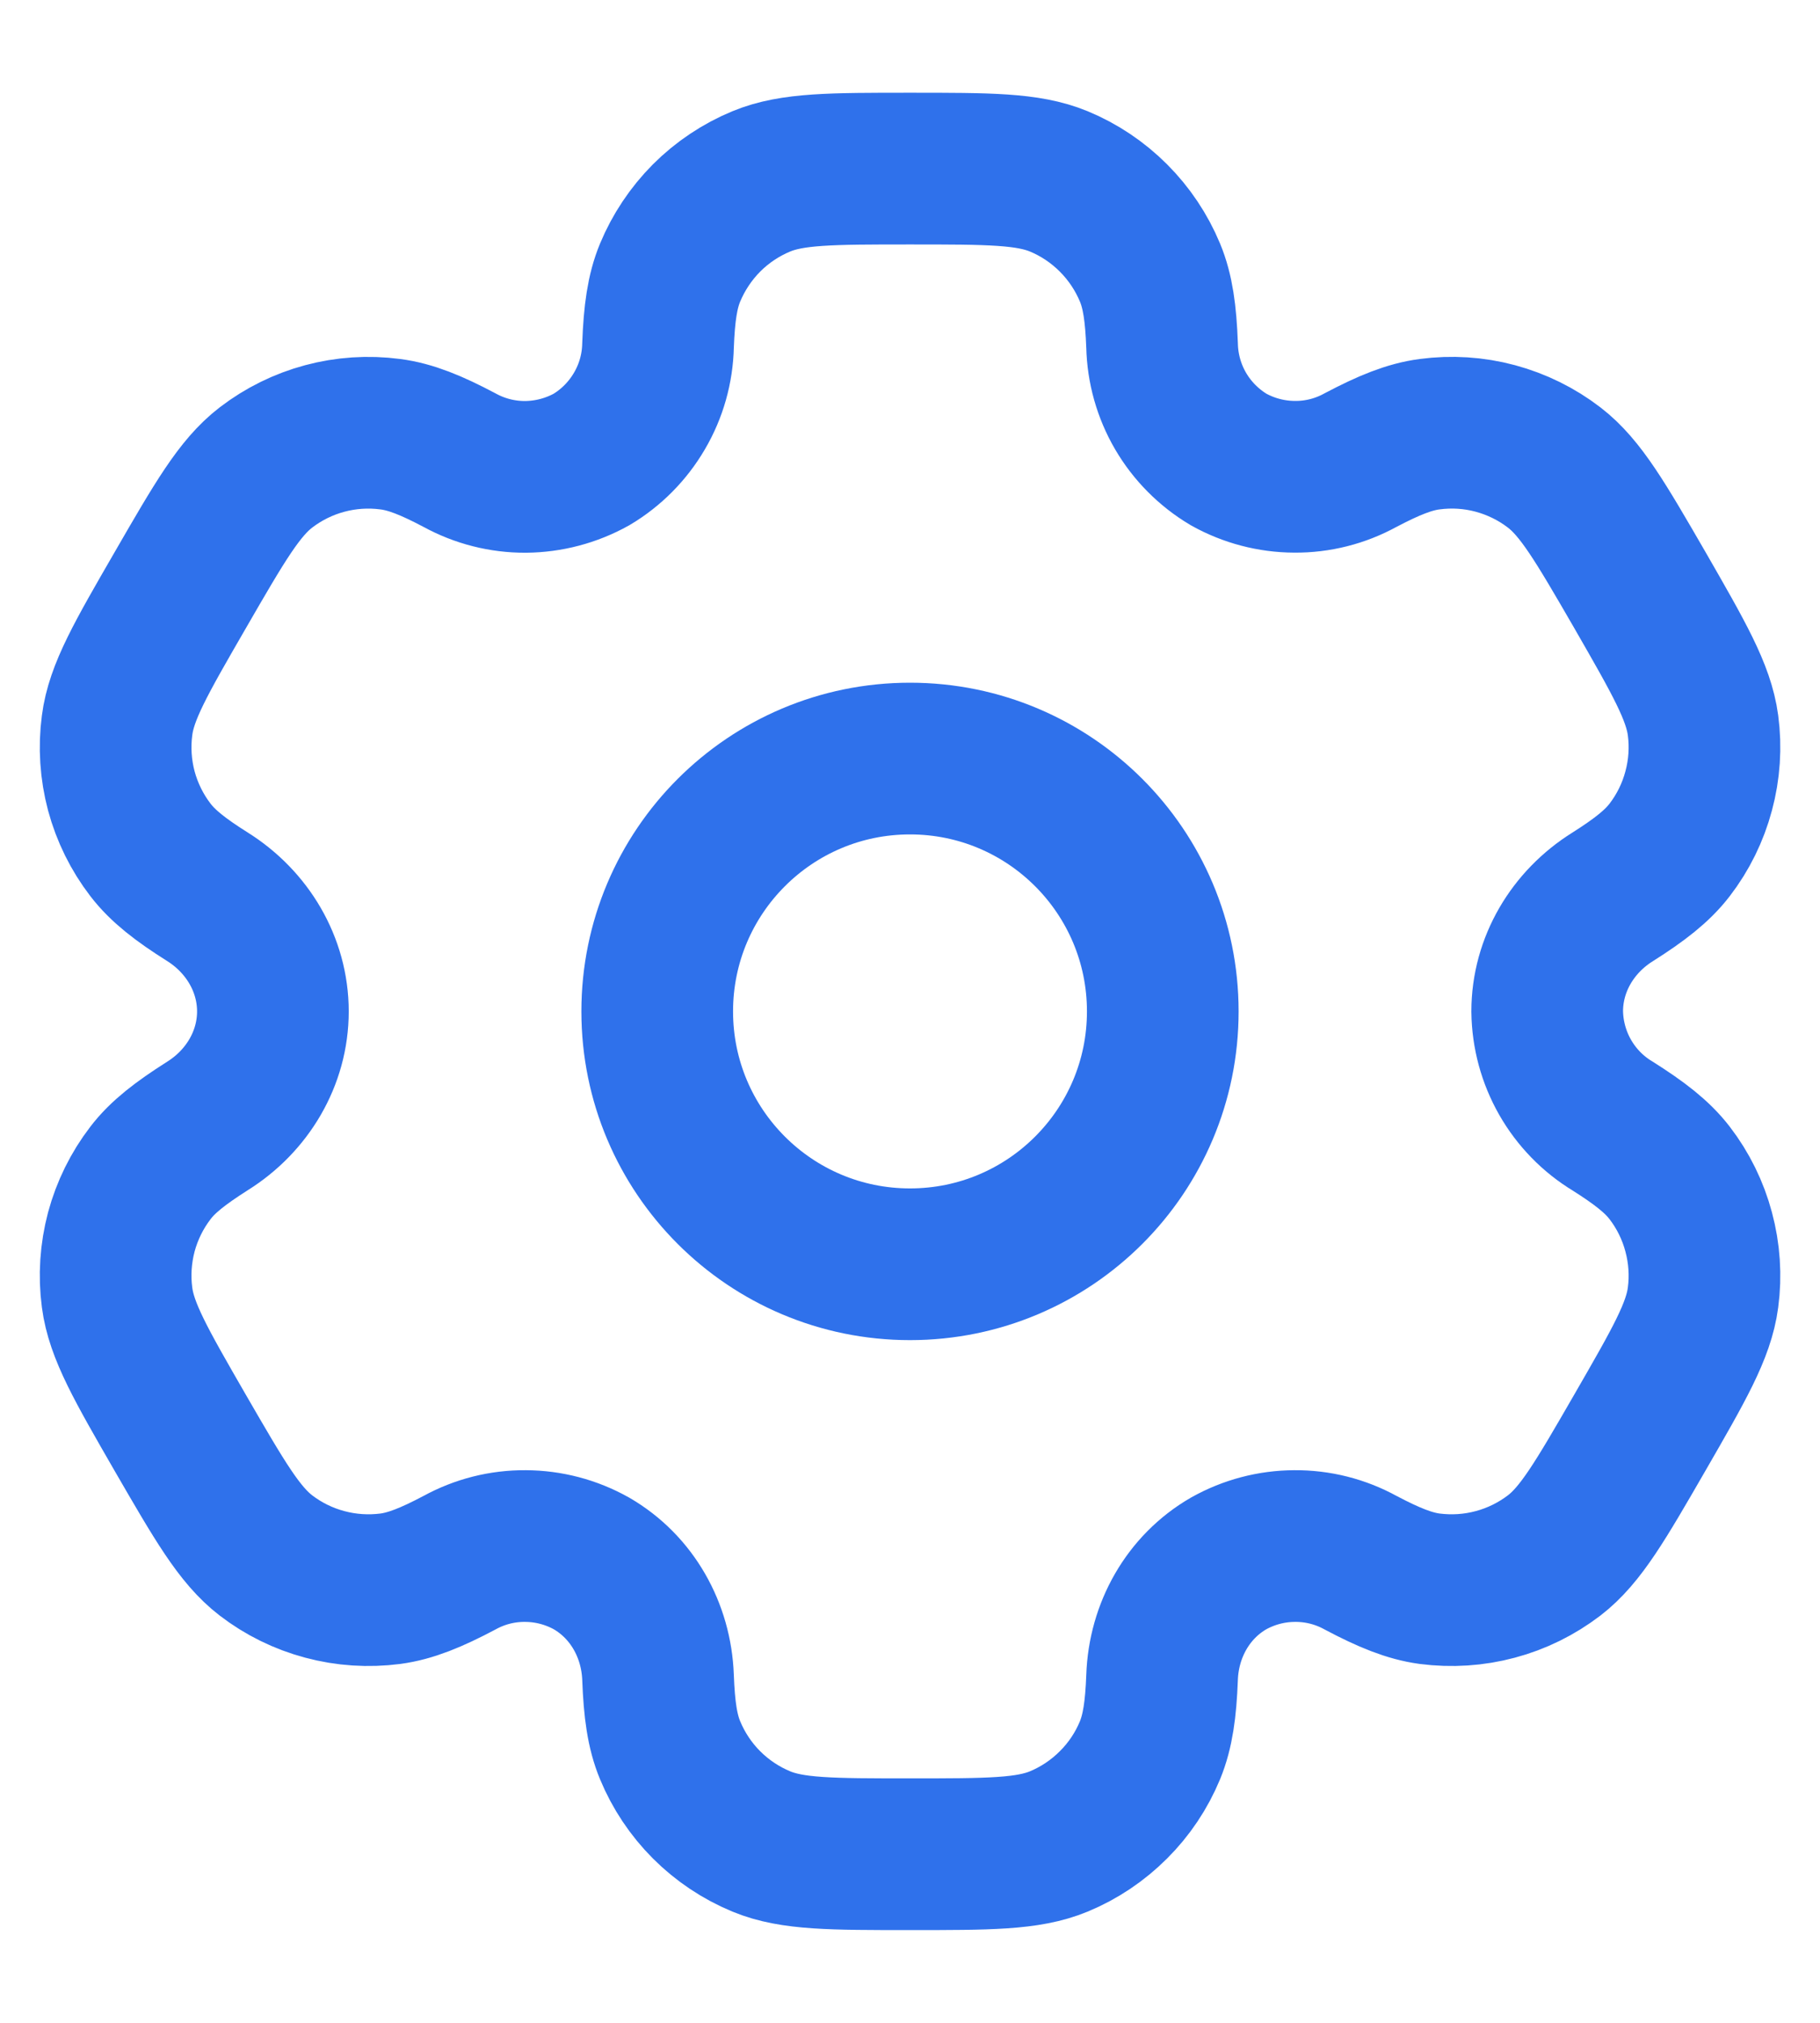 <svg width="18" height="20" viewBox="0 0 18 20" fill="none" xmlns="http://www.w3.org/2000/svg">
<path d="M9 12.5C10.381 12.5 11.5 11.381 11.5 10C11.5 8.619 10.381 7.5 9 7.5C7.619 7.5 6.5 8.619 6.5 10C6.5 11.381 7.619 12.5 9 12.5Z" stroke="#2F71EB" stroke-width="1.5"/>
<path d="M10.471 1.793C10.165 1.667 9.777 1.667 9 1.667C8.224 1.667 7.835 1.667 7.53 1.793C7.327 1.877 7.143 2 6.988 2.155C6.834 2.31 6.711 2.494 6.627 2.696C6.55 2.882 6.52 3.099 6.508 3.415C6.503 3.643 6.44 3.867 6.324 4.064C6.209 4.261 6.046 4.426 5.85 4.543C5.65 4.654 5.426 4.713 5.197 4.715C4.969 4.716 4.744 4.659 4.544 4.549C4.264 4.401 4.061 4.319 3.86 4.293C3.422 4.235 2.979 4.354 2.629 4.623C2.367 4.825 2.172 5.161 1.784 5.833C1.395 6.506 1.2 6.842 1.158 7.171C1.129 7.388 1.144 7.609 1.2 7.82C1.257 8.031 1.355 8.23 1.488 8.403C1.611 8.563 1.784 8.698 2.051 8.866C2.445 9.113 2.699 9.535 2.699 10C2.699 10.465 2.445 10.887 2.051 11.133C1.784 11.303 1.61 11.437 1.488 11.597C1.355 11.77 1.257 11.969 1.2 12.18C1.144 12.392 1.129 12.612 1.158 12.829C1.201 13.158 1.395 13.494 1.783 14.167C2.172 14.839 2.366 15.175 2.629 15.378C2.802 15.511 3.001 15.609 3.212 15.665C3.424 15.722 3.644 15.736 3.861 15.708C4.061 15.681 4.264 15.599 4.544 15.451C4.744 15.341 4.969 15.284 5.197 15.286C5.426 15.287 5.65 15.346 5.85 15.458C6.252 15.691 6.491 16.12 6.508 16.585C6.52 16.902 6.55 17.118 6.627 17.304C6.711 17.507 6.834 17.691 6.988 17.845C7.143 18 7.327 18.123 7.53 18.207C7.835 18.333 8.224 18.333 9 18.333C9.777 18.333 10.165 18.333 10.471 18.207C10.674 18.123 10.857 18 11.012 17.845C11.167 17.691 11.29 17.507 11.374 17.304C11.45 17.118 11.481 16.902 11.493 16.585C11.509 16.12 11.749 15.69 12.151 15.458C12.351 15.346 12.575 15.287 12.803 15.286C13.032 15.284 13.257 15.341 13.457 15.451C13.737 15.599 13.94 15.681 14.139 15.708C14.357 15.736 14.577 15.722 14.789 15.665C15 15.609 15.198 15.511 15.372 15.378C15.634 15.176 15.829 14.839 16.217 14.167C16.605 13.494 16.8 13.158 16.843 12.829C16.872 12.612 16.857 12.392 16.8 12.18C16.744 11.969 16.646 11.77 16.513 11.597C16.39 11.437 16.217 11.303 15.95 11.134C15.754 11.016 15.592 10.849 15.479 10.651C15.366 10.453 15.305 10.229 15.302 10C15.302 9.535 15.555 9.113 15.95 8.867C16.217 8.698 16.39 8.563 16.513 8.403C16.646 8.23 16.744 8.031 16.8 7.82C16.857 7.609 16.872 7.388 16.843 7.171C16.799 6.843 16.605 6.506 16.218 5.833C15.829 5.161 15.634 4.825 15.372 4.623C15.198 4.489 15 4.392 14.789 4.335C14.577 4.278 14.357 4.264 14.139 4.293C13.94 4.319 13.737 4.401 13.456 4.549C13.256 4.659 13.031 4.716 12.803 4.714C12.575 4.713 12.35 4.654 12.151 4.543C11.955 4.426 11.791 4.261 11.676 4.064C11.561 3.867 11.498 3.643 11.493 3.415C11.481 3.098 11.451 2.882 11.374 2.696C11.29 2.494 11.167 2.31 11.012 2.155C10.857 2 10.674 1.877 10.471 1.793Z" stroke="#2F71EB" stroke-width="1.5"/>
</svg>
